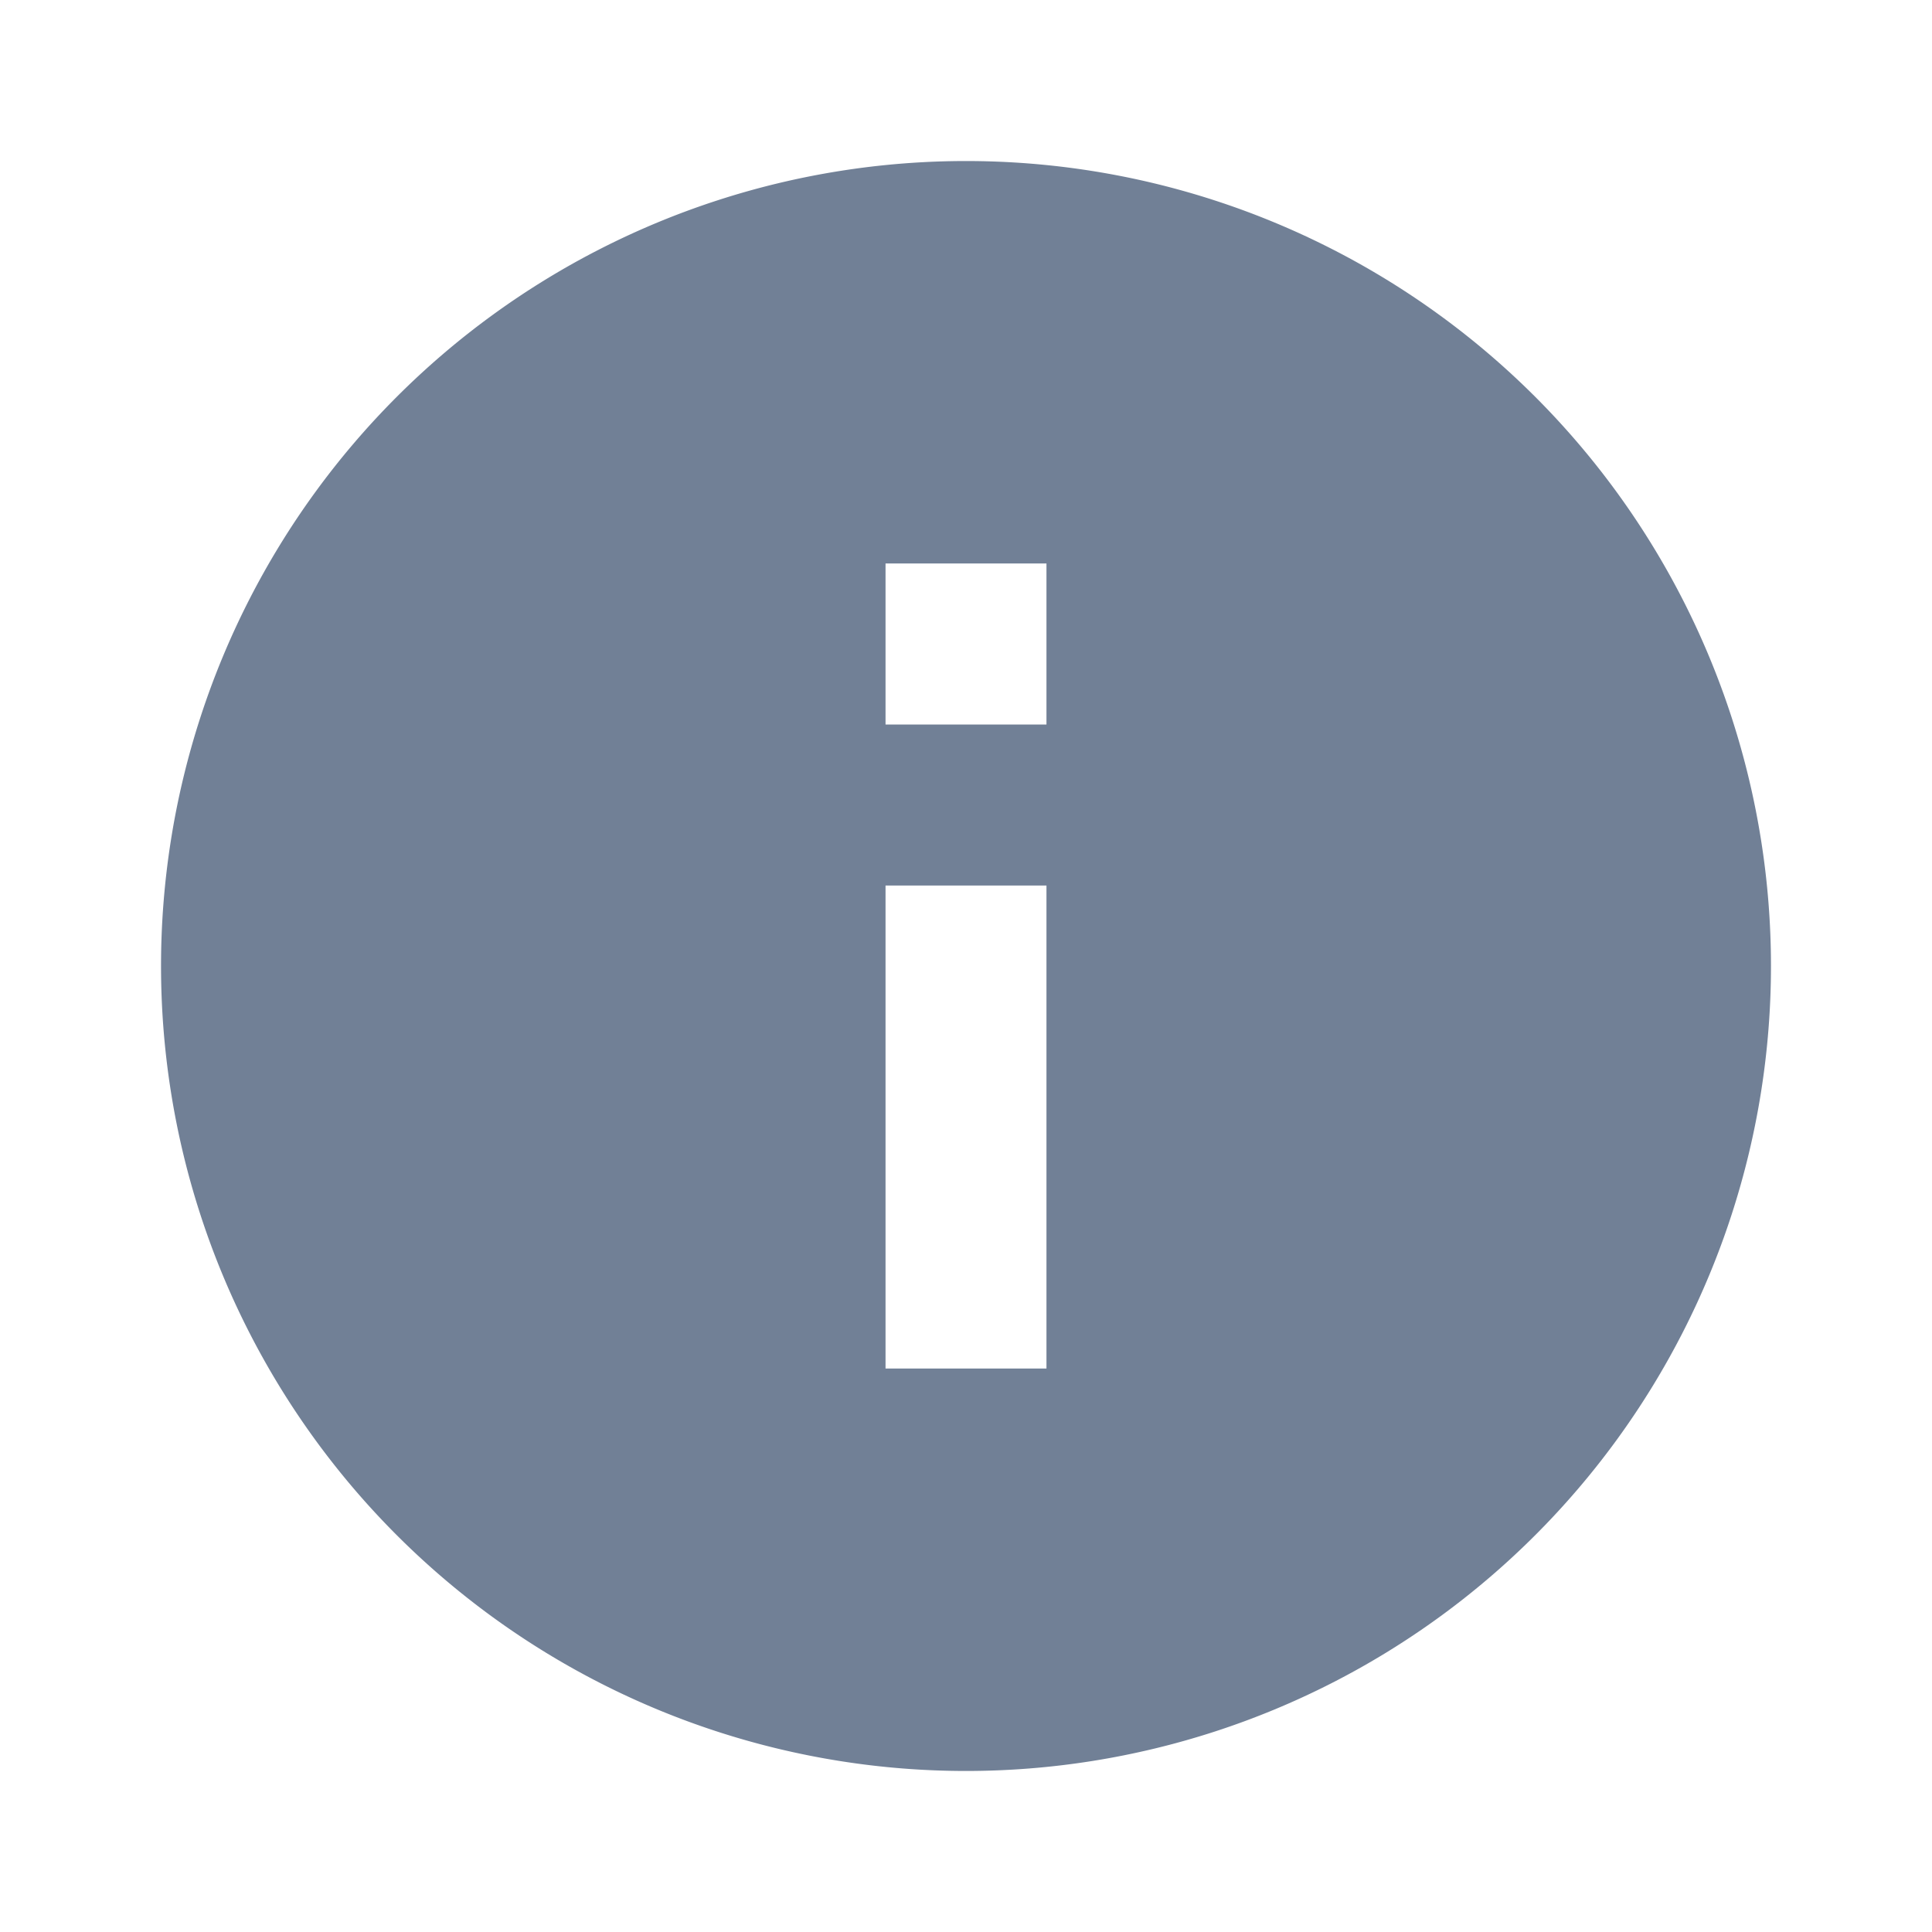 <svg xmlns="http://www.w3.org/2000/svg" width="20" height="20" fill="none" viewBox="0 0 20 20"><path fill="#718096" d="M10 18.333a8.333 8.333 0 1 1 0-16.666 8.333 8.333 0 0 1 0 16.666zm-.833-9.166v5h1.666v-5H9.167zm0-3.334V7.5h1.666V5.833H9.167z"/></svg>